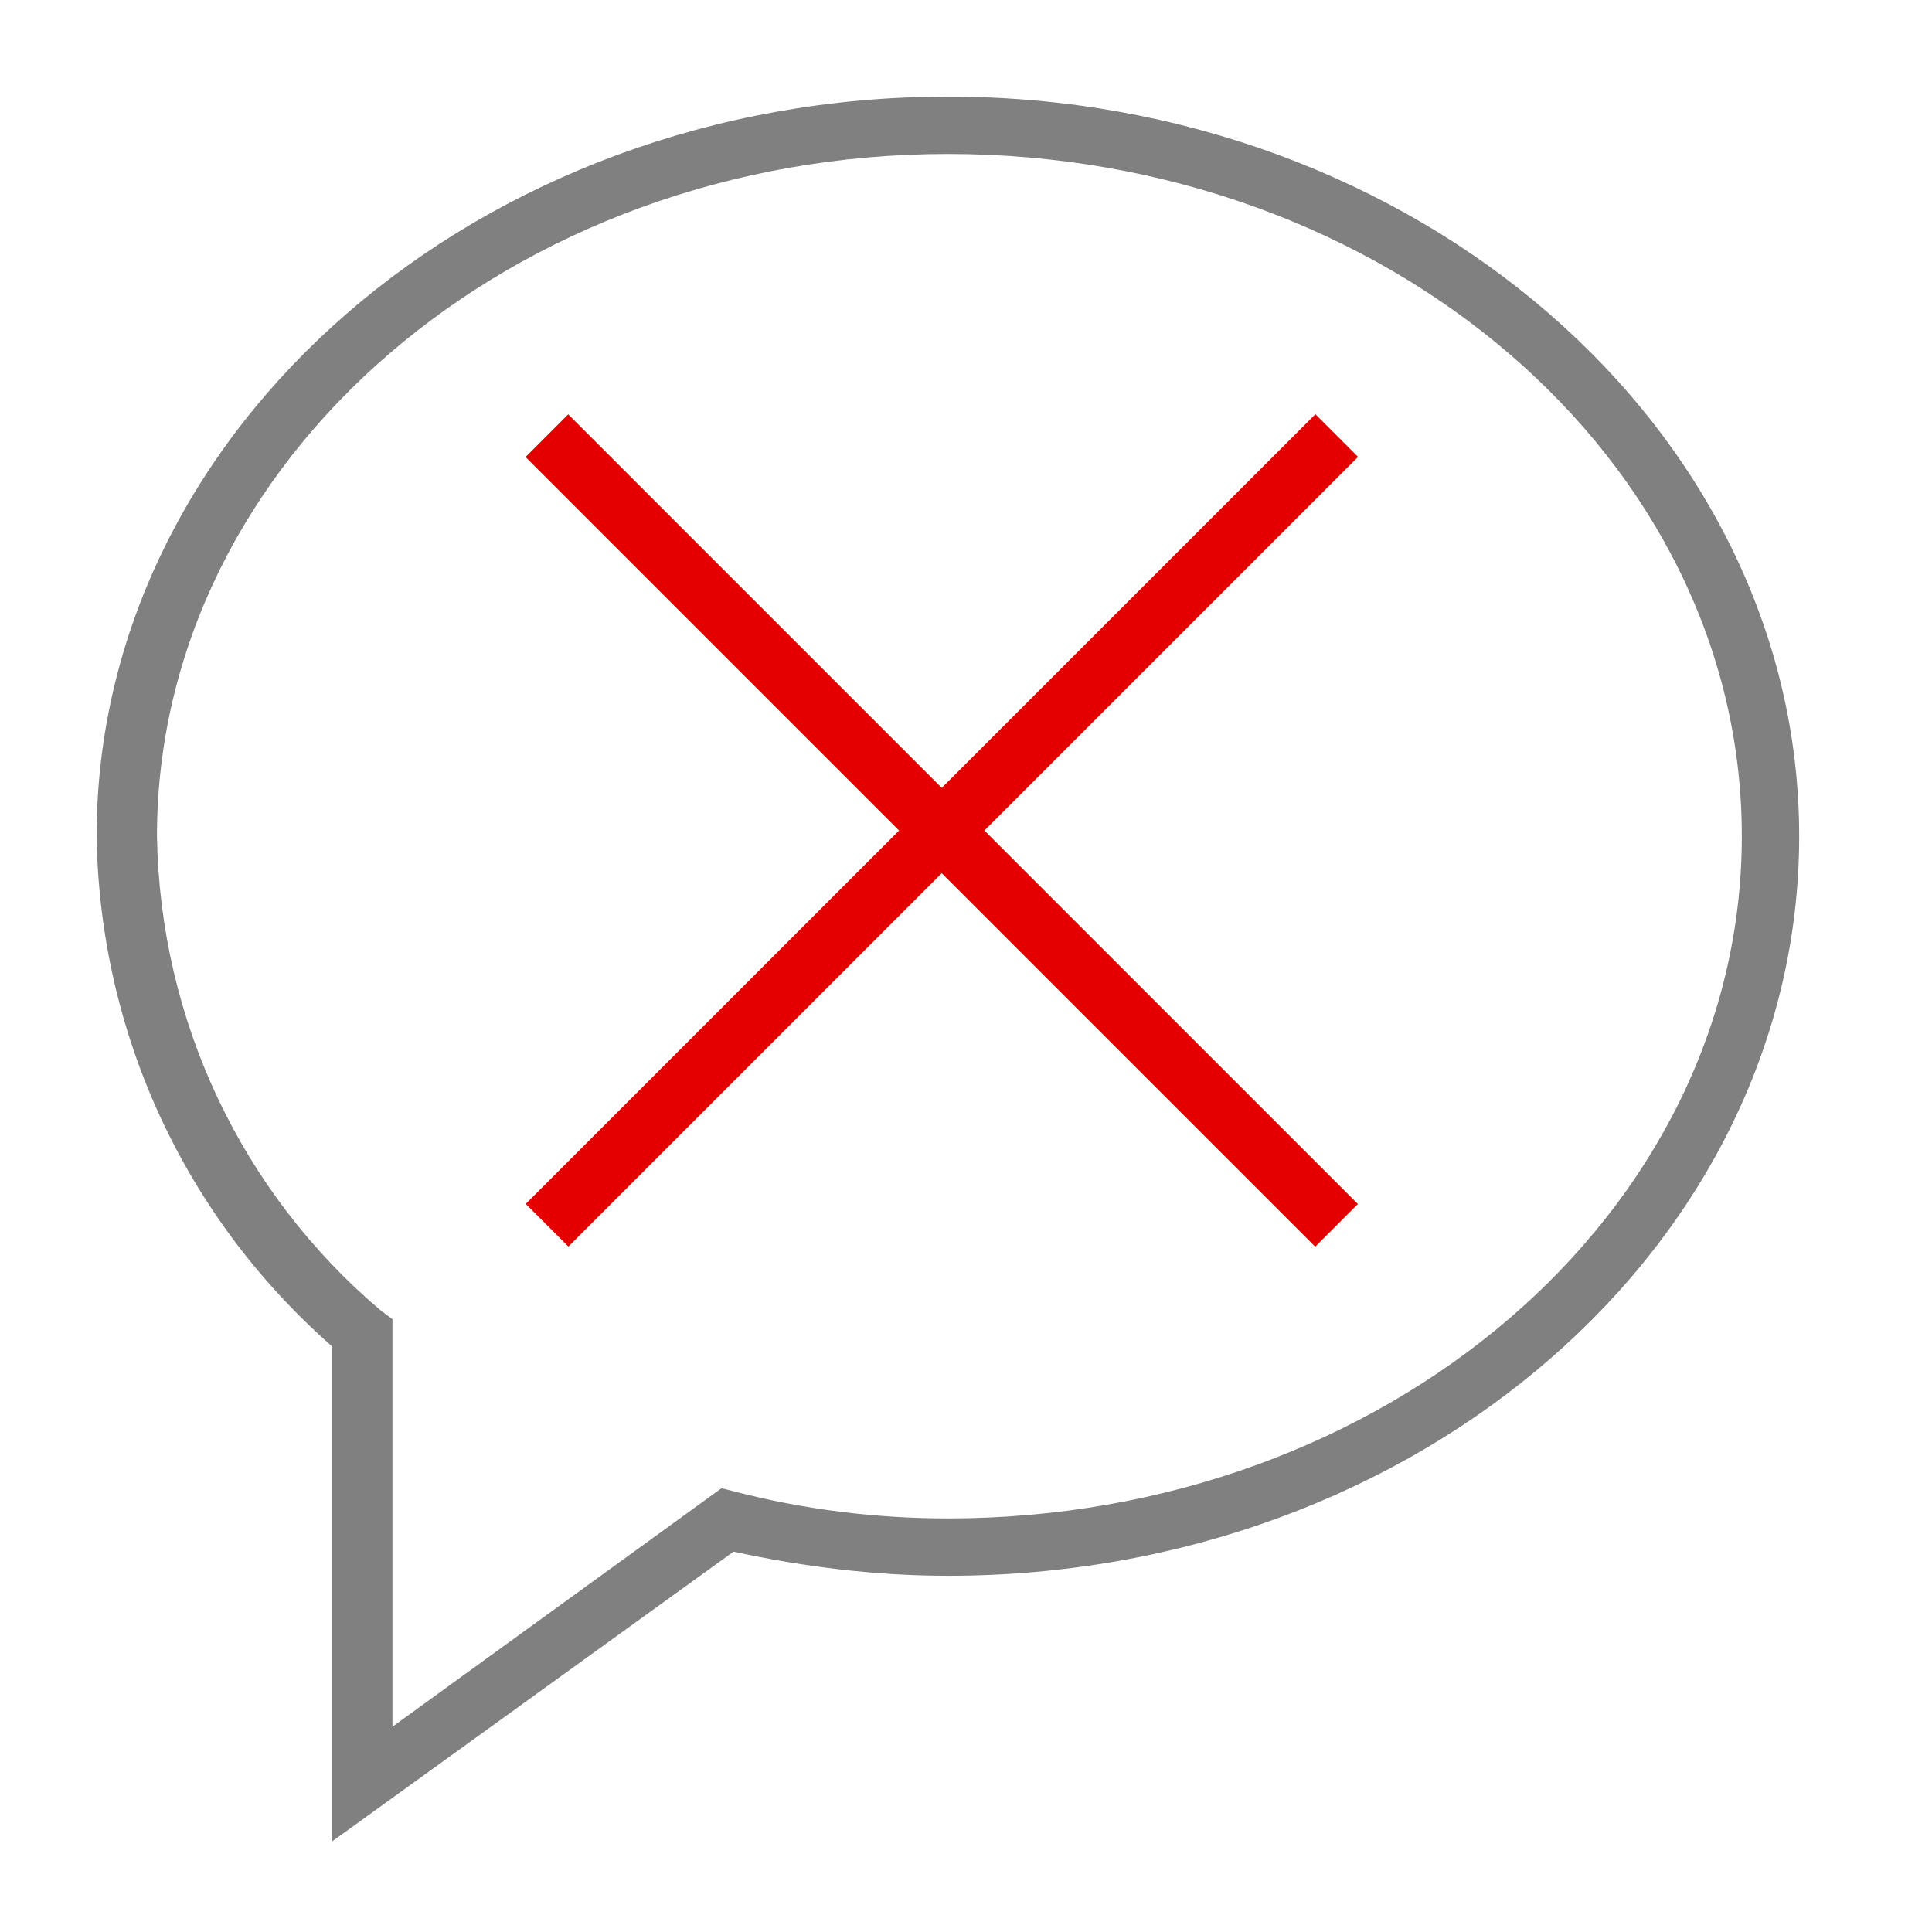 <?xml version="1.0" encoding="utf-8"?>
<!-- Generator: Adobe Illustrator 21.0.0, SVG Export Plug-In . SVG Version: 6.00 Build 0)  -->
<svg version="1.1" id="信息" xmlns="http://www.w3.org/2000/svg" xmlns:xlink="http://www.w3.org/1999/xlink" x="0px" y="0px"
	 viewBox="0 0 64 64" style="enable-background:new 0 0 64 64;" xml:space="preserve">
<style type="text/css">
	.st0{fill:#808080;}
	.st1{fill:#E40000;}
</style>
<title>64</title>
<g id="_64">
	<path class="st0" d="M11,61V44.6c-4.9-4.3-7.7-10.4-7.8-16.9c0-13.5,12.7-24.5,28.2-24.5s28.2,11,28.2,24.5S47,52.2,31.4,52.2
		c-2.4,0-4.8-0.3-7.1-0.8L11,61z M31.4,5.1C17,5.1,5.2,15.2,5.2,27.7c0.1,6.1,2.8,11.8,7.4,15.7l0.4,0.3v13.5l10.9-7.9l0.4,0.1
		c2.3,0.6,4.7,0.9,7.1,0.9c14.5,0,26.3-10.1,26.3-22.6S45.9,5.1,31.4,5.1z"/>
	<rect x="12.7" y="26.5" transform="matrix(0.707 -0.707 0.707 0.707 -10.299 30.124)" class="st1" width="37" height="2"/>
	<rect x="30.2" y="9" transform="matrix(0.707 -0.707 0.707 0.707 -10.305 30.128)" class="st1" width="2" height="37"/>
</g>
</svg>

